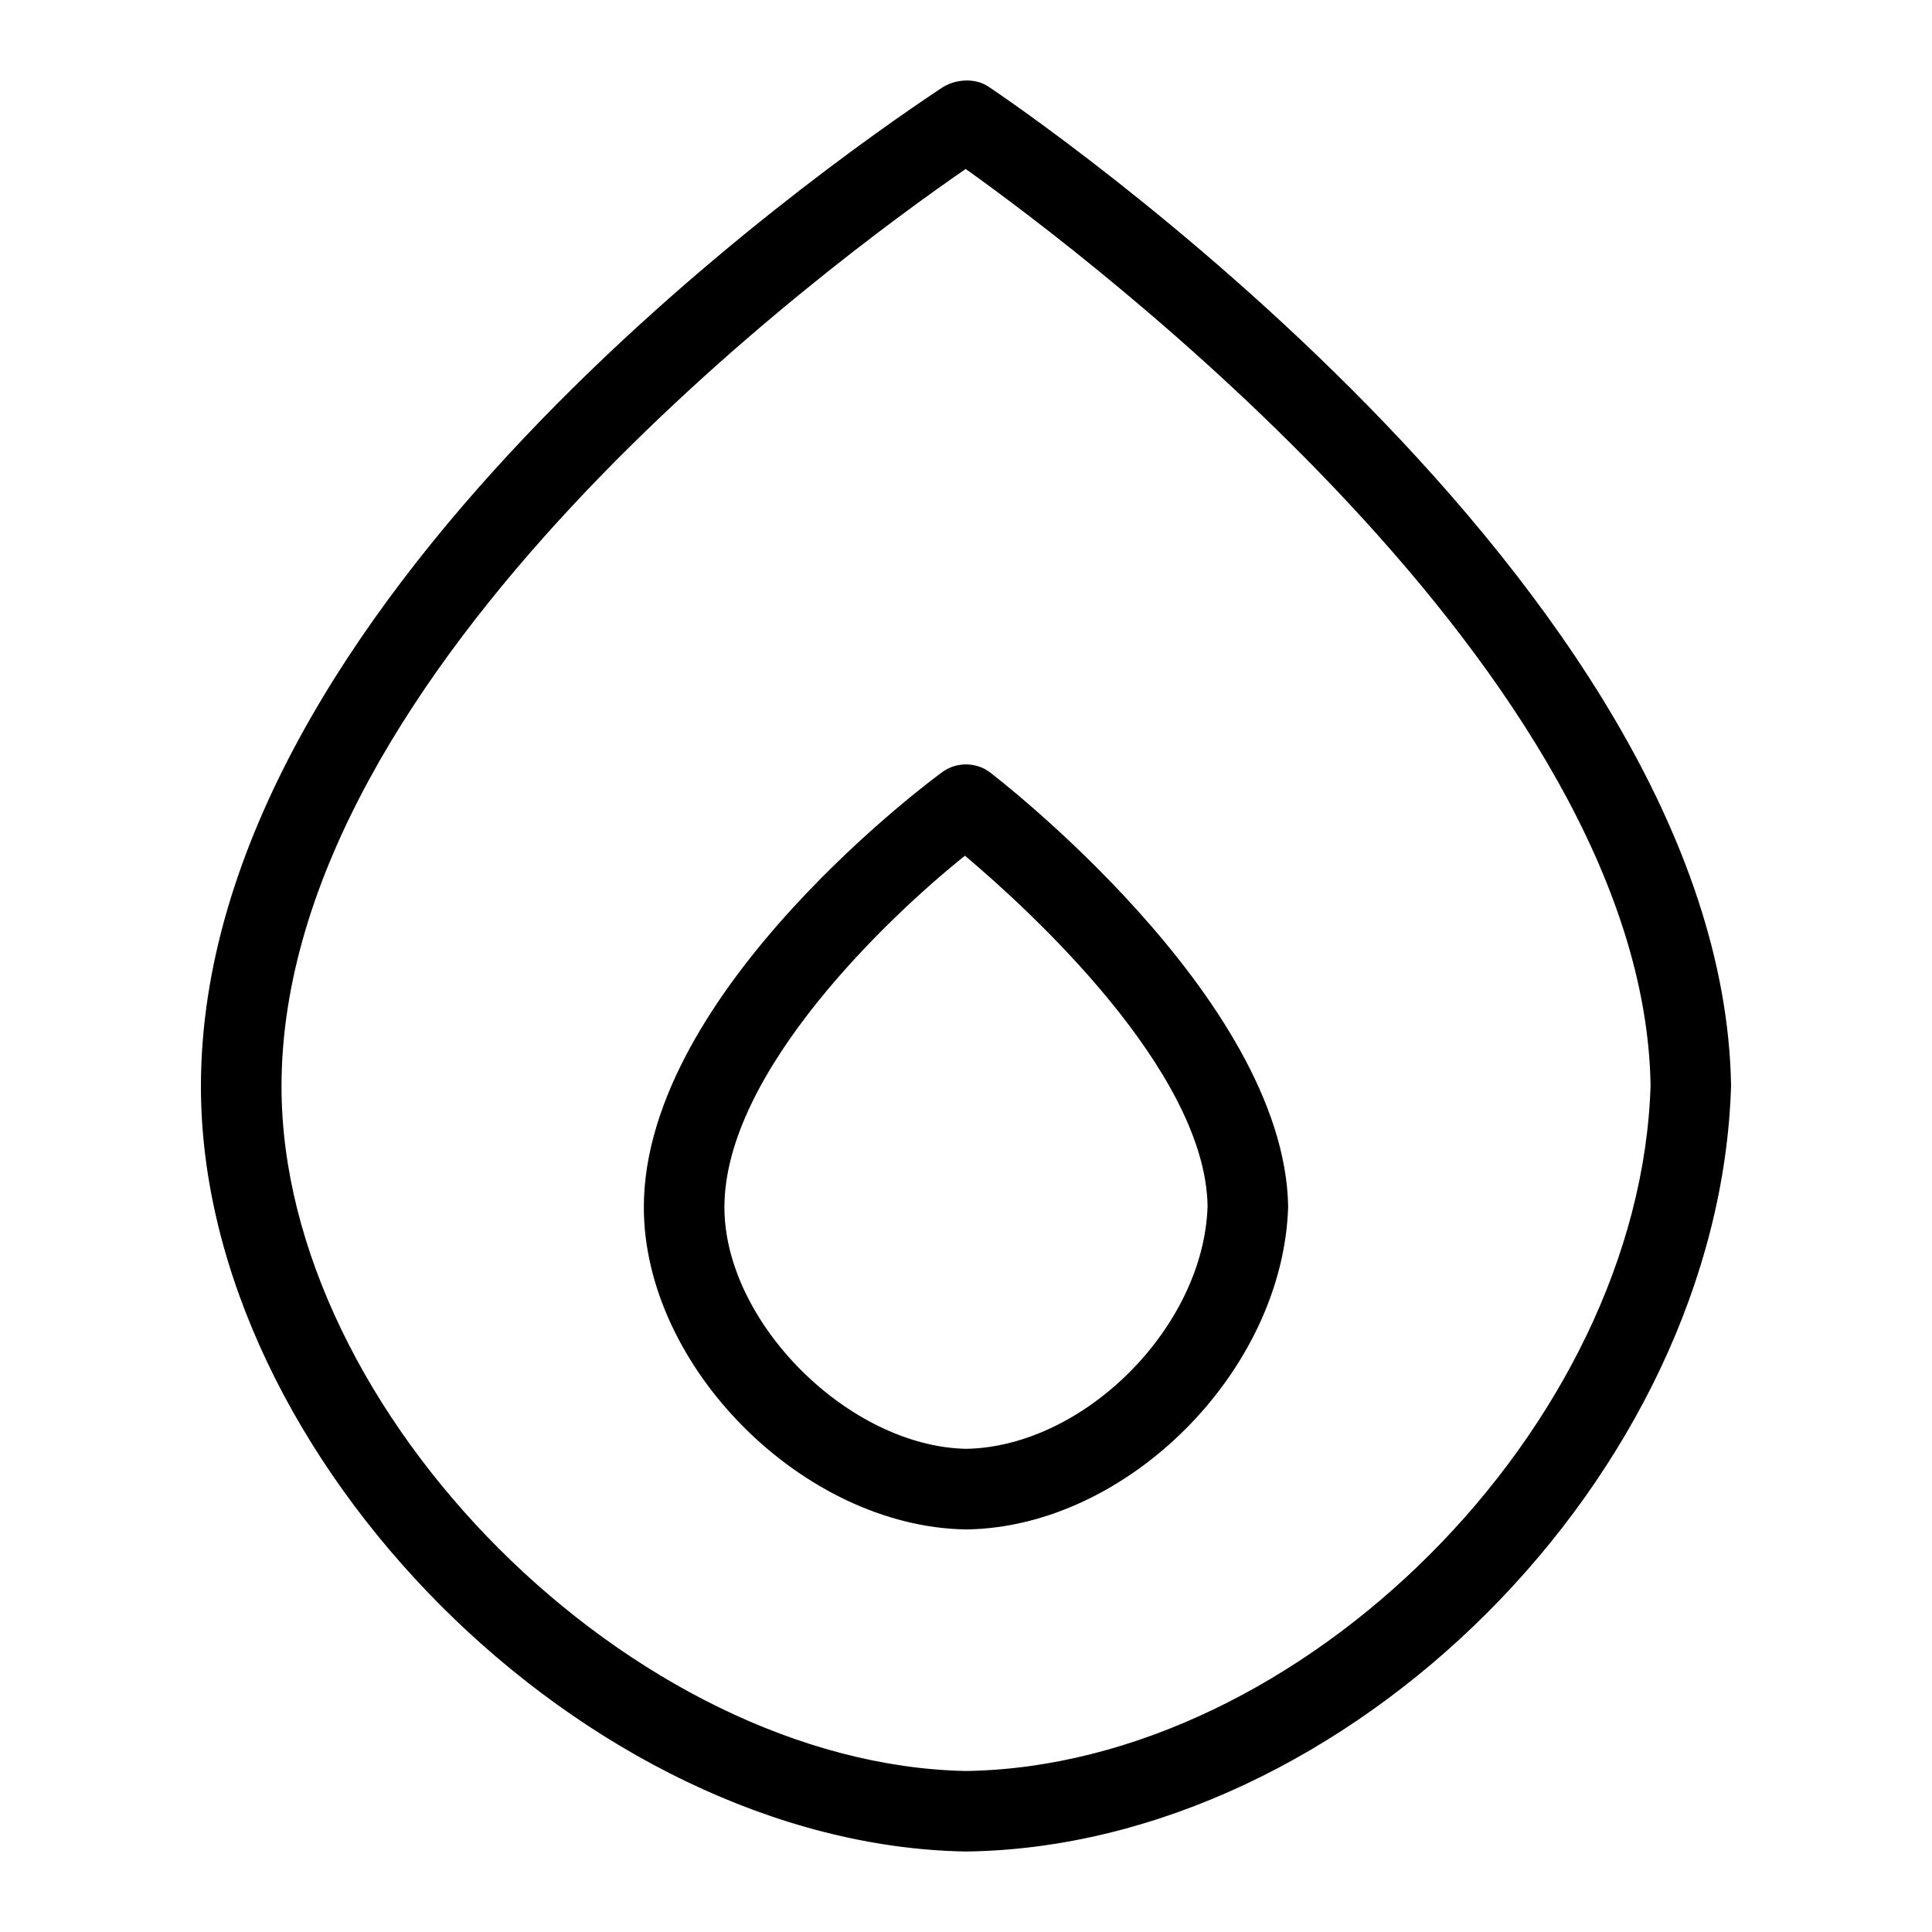 <svg id="Layer_1" viewBox="0 0 24 24" xmlns="http://www.w3.org/2000/svg" data-name="Layer 1"><path d="m12.277 9.579c-.168-.111-.387-.111-.555 0-.038.025-3.724 2.709-3.724 5.418 0 1.983 1.978 3.965 3.993 4.002h.016c1.992-.027 3.933-1.965 3.995-4.01-.043-2.599-3.687-5.385-3.724-5.409zm-.276 8.419c-1.461-.032-3.002-1.572-3.002-3.001 0-1.686 2.068-3.633 2.988-4.367.795.67 2.986 2.669 3.014 4.352-.045 1.499-1.53 2.989-3 3.016zm.277-16.922c-.168-.113-.415-.095-.583.018-1.536 1.019-9.199 6.408-9.199 12.402 0 4.623 4.792 9.419 9.495 9.504h.016c4.736-.065 9.351-4.677 9.497-9.513-.104-6.227-8.853-12.162-9.225-12.411zm-.277 20.924c-4.134-.08-8.504-4.448-8.504-8.503 0-5.217 6.818-10.238 8.499-11.398 1.479 1.055 8.422 6.277 8.508 11.382-.128 4.239-4.339 8.455-8.502 8.519z"/></svg>